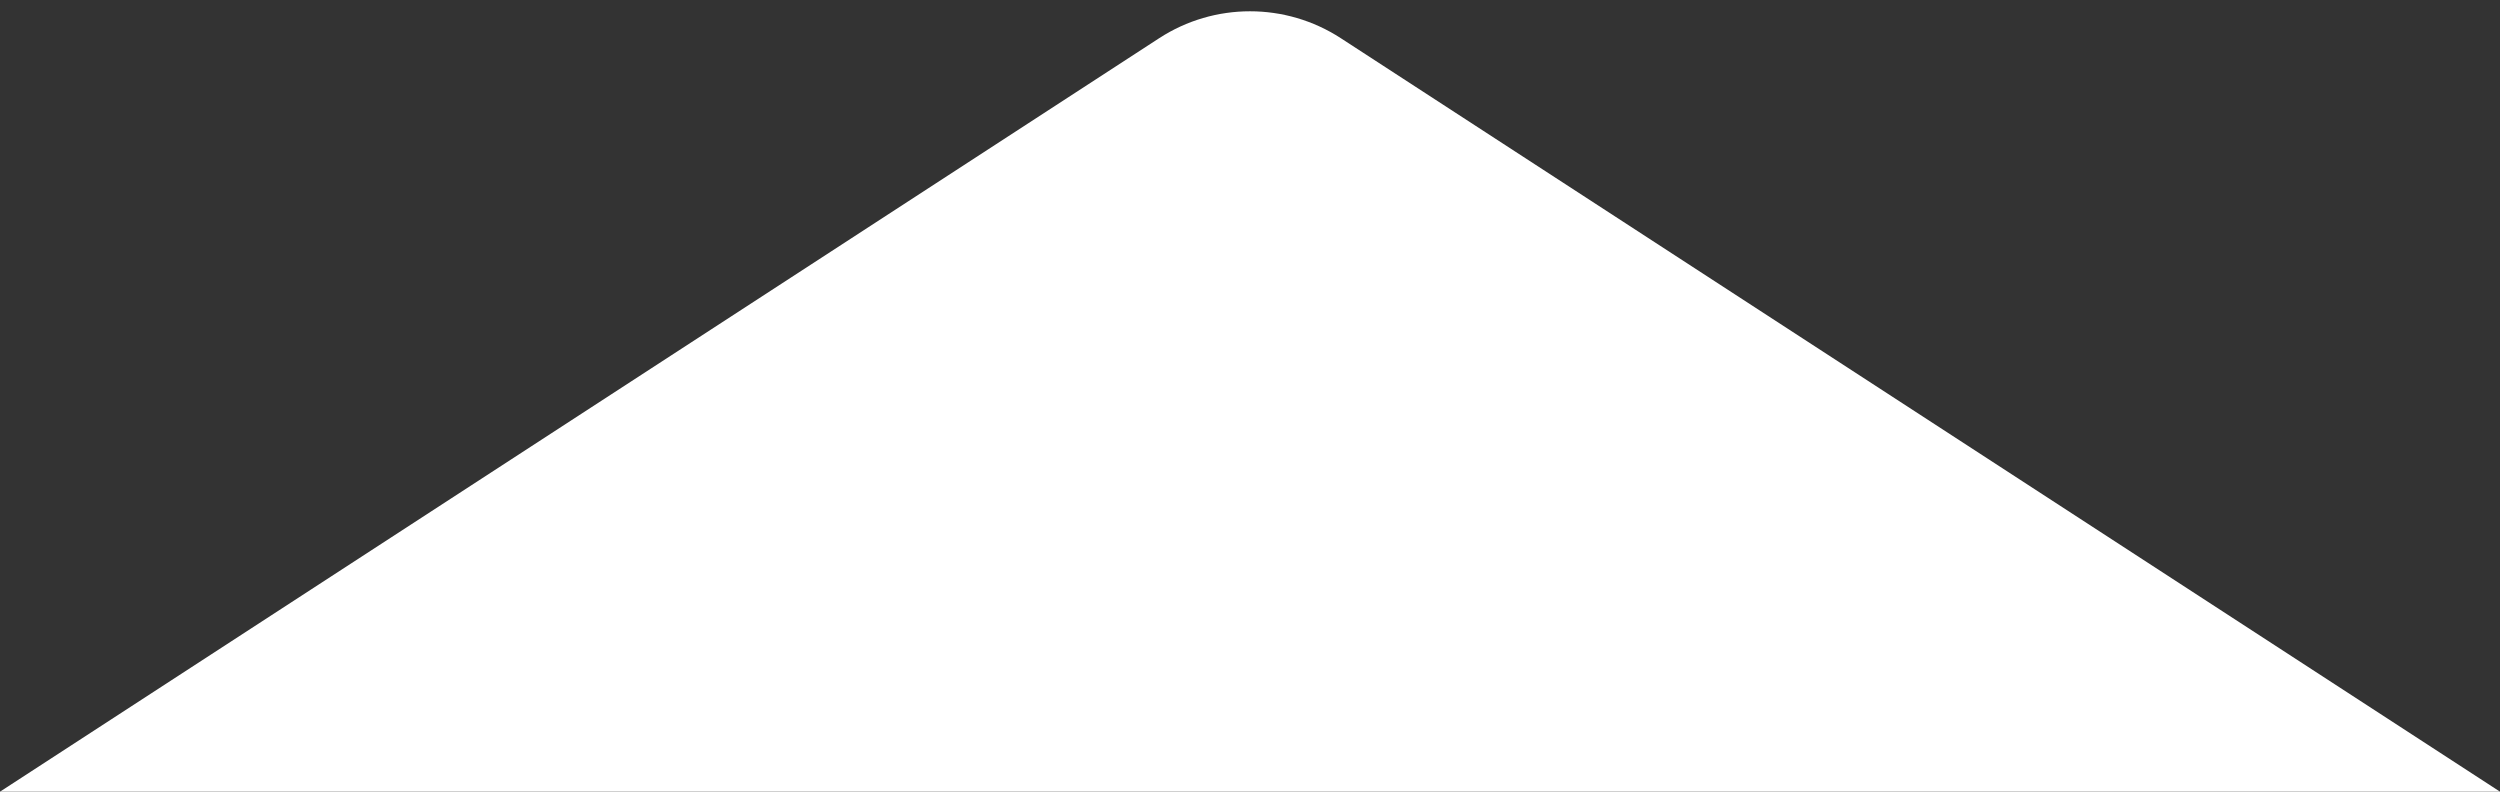 <svg width="120" height="38" viewBox="0 0 120 38" fill="none" xmlns="http://www.w3.org/2000/svg">
<rect x="0" y="0" width="120" height="38" fill="#333333" stroke="none"/>
<path d="M55.64 1.834L0 38H120L64.36 1.834C61.709 0.111 58.291 0.111 55.64 1.834Z" fill="white"/>
</svg>
